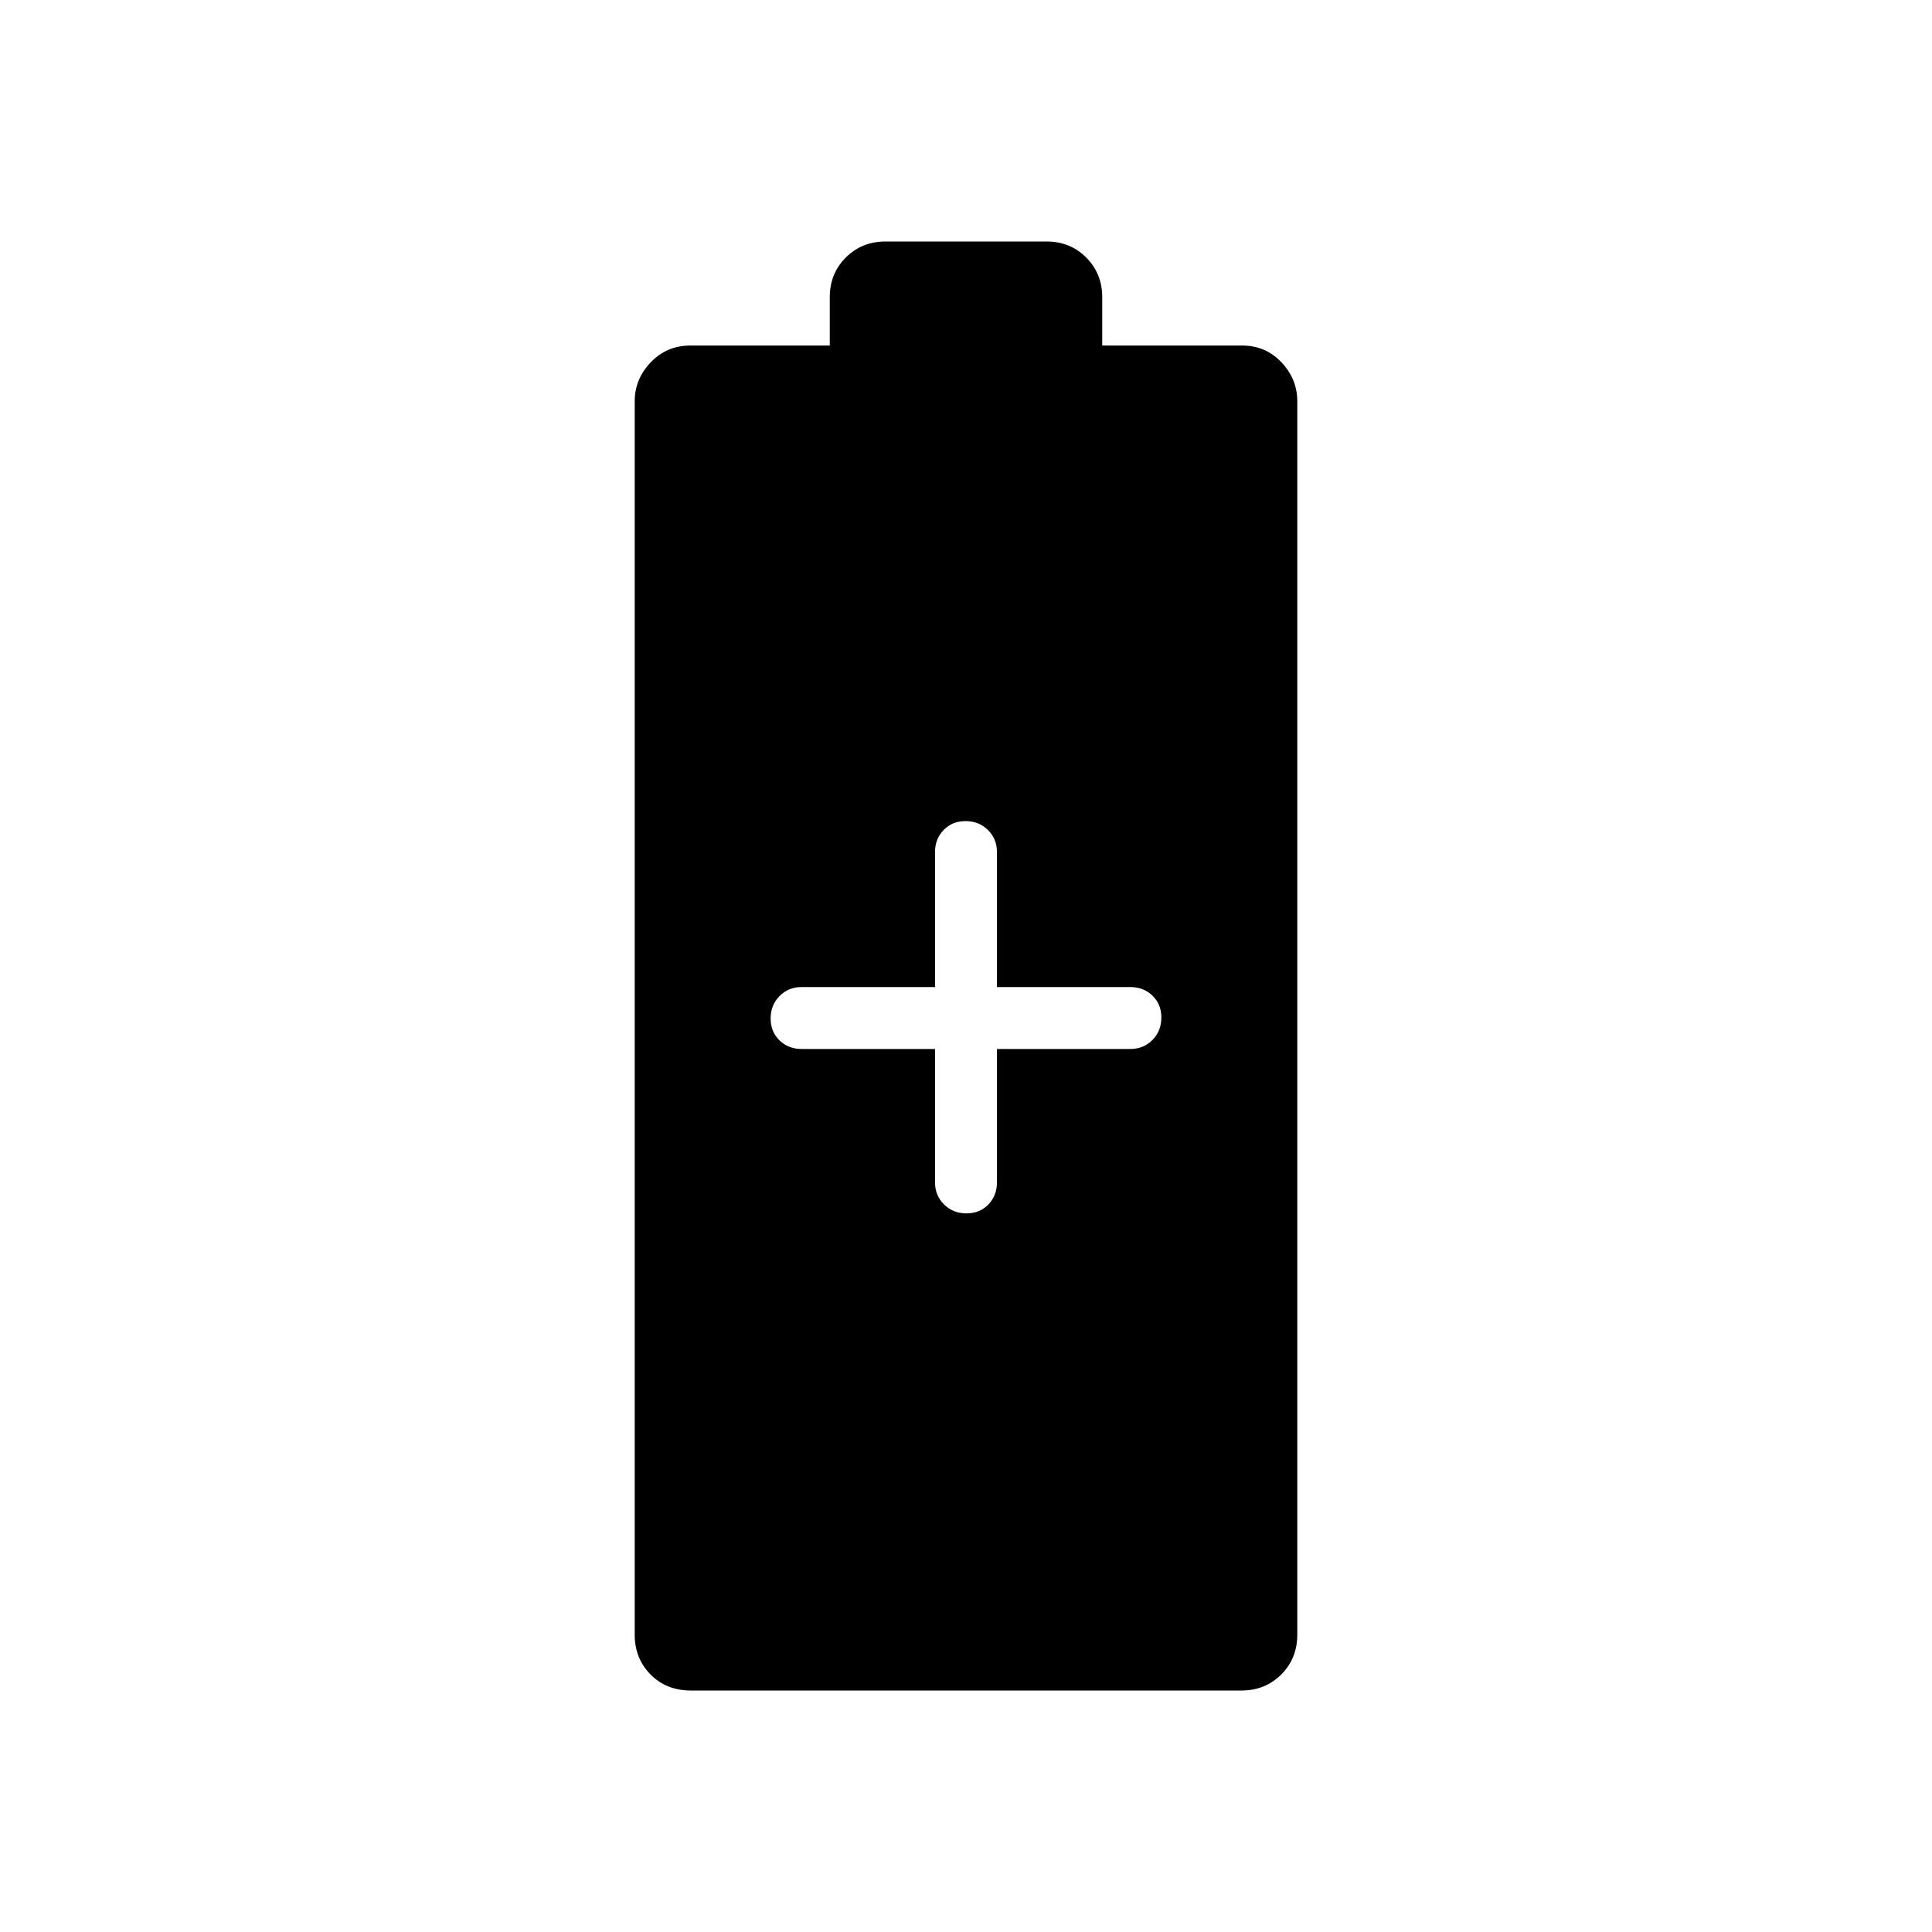 <svg xmlns="http://www.w3.org/2000/svg" width="48" height="48" viewBox="0 -960 960 960"><path d="M343.205-120q-12.09 0-19.955-7.961-7.866-7.962-7.866-19.731v-612.924q0-11.019 7.962-19.355 7.961-8.337 19.731-8.337h69.231v-24q0-11.769 7.961-19.731Q428.231-840 440-840h80q11.769 0 19.731 7.961 7.961 7.962 7.961 19.731v24h69.39q11.803 0 19.668 8.337 7.866 8.336 7.866 19.355v612.924q0 11.769-7.962 19.731Q628.693-120 616.923-120H343.205Zm121.41-318.769v66.308q0 6.538 4.485 10.961 4.486 4.423 11.116 4.423t10.899-4.423q4.27-4.423 4.27-10.961v-66.308h66.307q6.539 0 10.962-4.485t4.423-11.116q0-6.63-4.423-10.899-4.423-4.27-10.962-4.27h-66.307v-67.076q0-6.539-4.485-10.962Q486.414-552 479.784-552t-10.899 4.423q-4.27 4.423-4.27 10.962v67.076h-66.307q-6.539 0-10.962 4.486-4.423 4.485-4.423 11.115t4.423 10.9q4.423 4.269 10.962 4.269h66.307Z"/></svg>